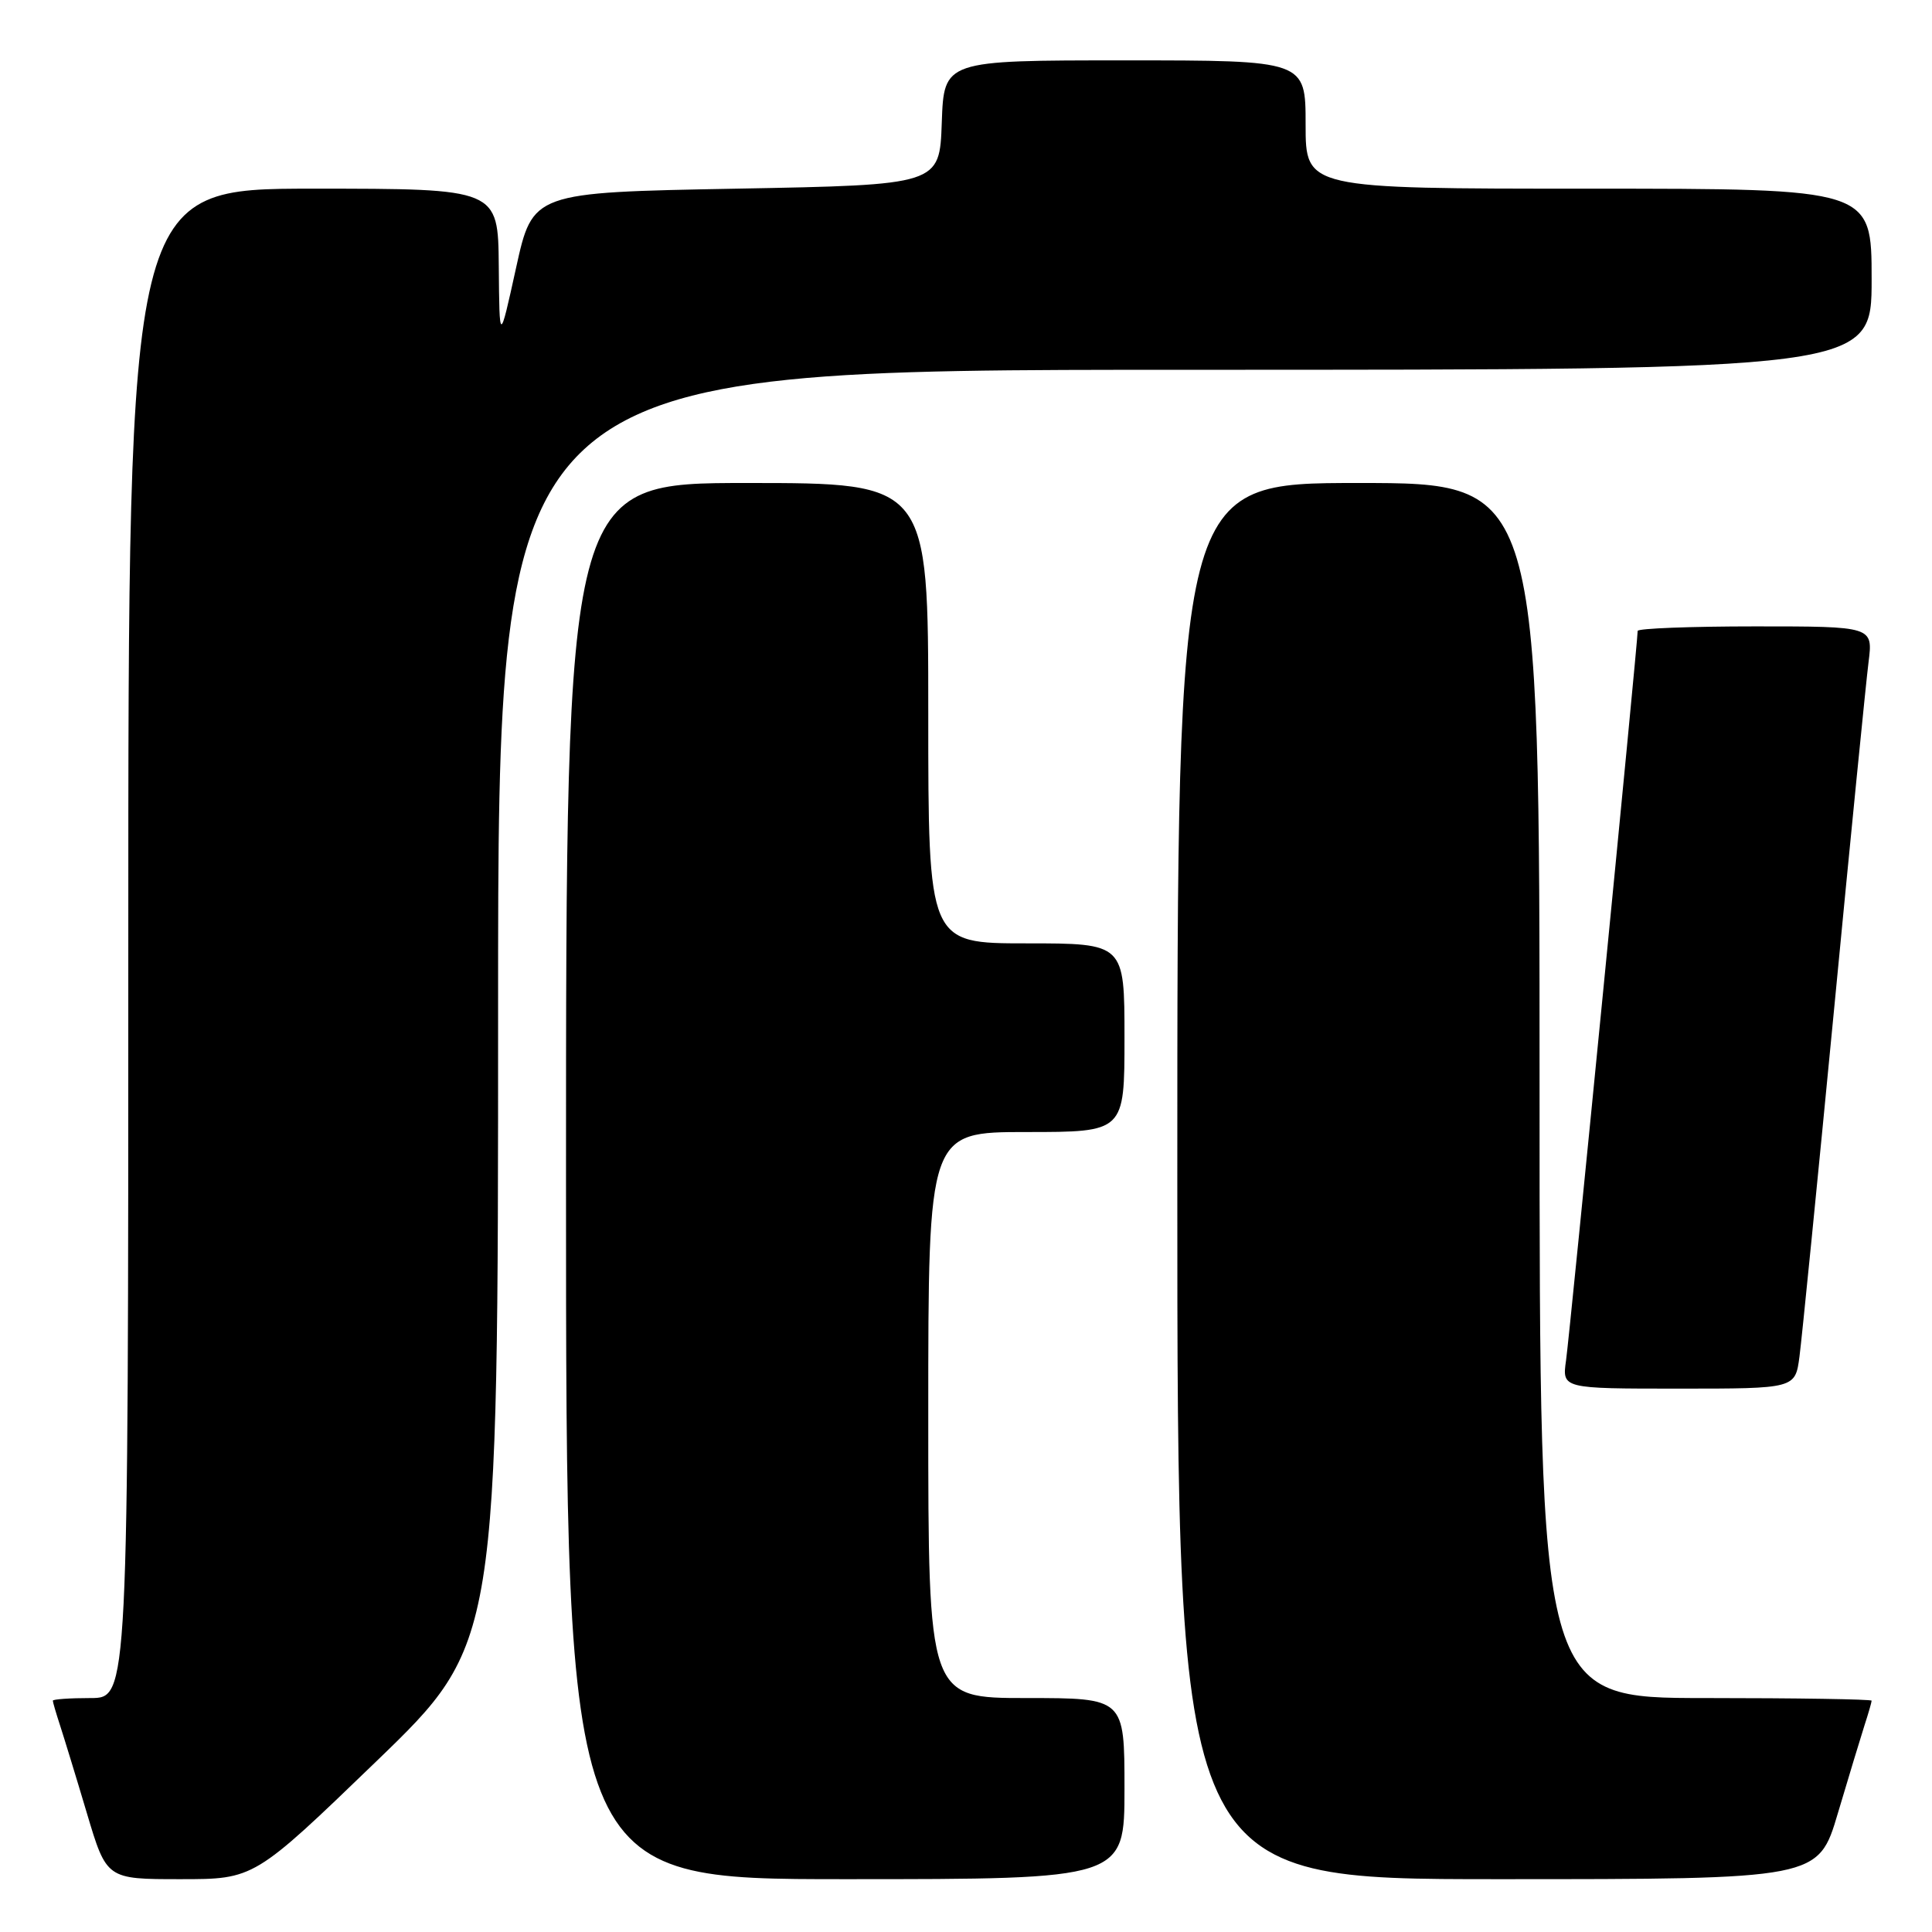 <?xml version="1.0" encoding="UTF-8" standalone="no"?>
<!DOCTYPE svg PUBLIC "-//W3C//DTD SVG 1.1//EN" "http://www.w3.org/Graphics/SVG/1.1/DTD/svg11.dtd" >
<svg xmlns="http://www.w3.org/2000/svg" xmlns:xlink="http://www.w3.org/1999/xlink" version="1.1" viewBox="0 0 256 256">
 <g >
 <path fill="currentColor"
d=" M 49.84 233.41 C 66.00 217.82 66.00 217.82 66.00 133.41 C 66.00 49.00 66.00 49.00 157.00 49.00 C 248.00 49.00 248.00 49.00 248.00 37.00 C 248.00 25.00 248.00 25.00 210.50 25.00 C 173.00 25.00 173.00 25.00 173.00 16.50 C 173.00 8.00 173.00 8.00 149.04 8.00 C 125.08 8.00 125.08 8.00 124.79 16.25 C 124.50 24.50 124.50 24.50 97.54 25.00 C 70.58 25.50 70.58 25.50 68.38 35.50 C 66.18 45.50 66.18 45.50 66.09 35.25 C 66.00 25.00 66.00 25.00 41.50 25.00 C 17.00 25.00 17.00 25.00 17.00 125.00 C 17.00 225.00 17.00 225.00 12.00 225.00 C 9.25 225.00 7.00 225.16 7.00 225.35 C 7.00 225.54 7.43 227.01 7.95 228.60 C 8.47 230.20 10.08 235.44 11.51 240.25 C 14.12 249.00 14.12 249.00 23.90 249.00 C 33.68 249.00 33.68 249.00 49.84 233.41 Z  M 149.00 237.00 C 149.00 225.00 149.00 225.00 136.00 225.00 C 123.00 225.00 123.00 225.00 123.00 187.50 C 123.00 150.00 123.00 150.00 136.00 150.00 C 149.00 150.00 149.00 150.00 149.00 137.50 C 149.00 125.00 149.00 125.00 136.00 125.00 C 123.00 125.00 123.00 125.00 123.00 94.50 C 123.00 64.00 123.00 64.00 99.00 64.00 C 75.00 64.00 75.00 64.00 75.00 156.50 C 75.00 249.00 75.00 249.00 112.00 249.00 C 149.00 249.00 149.00 249.00 149.00 237.00 Z  M 243.53 240.25 C 244.96 235.44 246.55 230.20 247.06 228.60 C 247.58 227.01 248.00 225.54 248.00 225.35 C 248.00 225.16 238.10 225.00 226.00 225.00 C 204.00 225.00 204.00 225.00 204.00 144.50 C 204.00 64.00 204.00 64.00 180.00 64.00 C 156.00 64.00 156.00 64.00 156.00 156.50 C 156.00 249.00 156.00 249.00 198.47 249.00 C 240.94 249.00 240.94 249.00 243.53 240.25 Z  M 238.44 179.75 C 238.75 177.41 240.80 156.82 243.00 134.00 C 245.19 111.17 247.26 90.36 247.59 87.75 C 248.19 83.00 248.19 83.00 232.59 83.00 C 224.02 83.00 217.00 83.27 217.00 83.60 C 217.00 85.13 207.99 176.95 207.51 180.25 C 206.98 184.00 206.98 184.00 222.43 184.00 C 237.88 184.00 237.88 184.00 238.44 179.75 Z "/>
</g>
</svg>